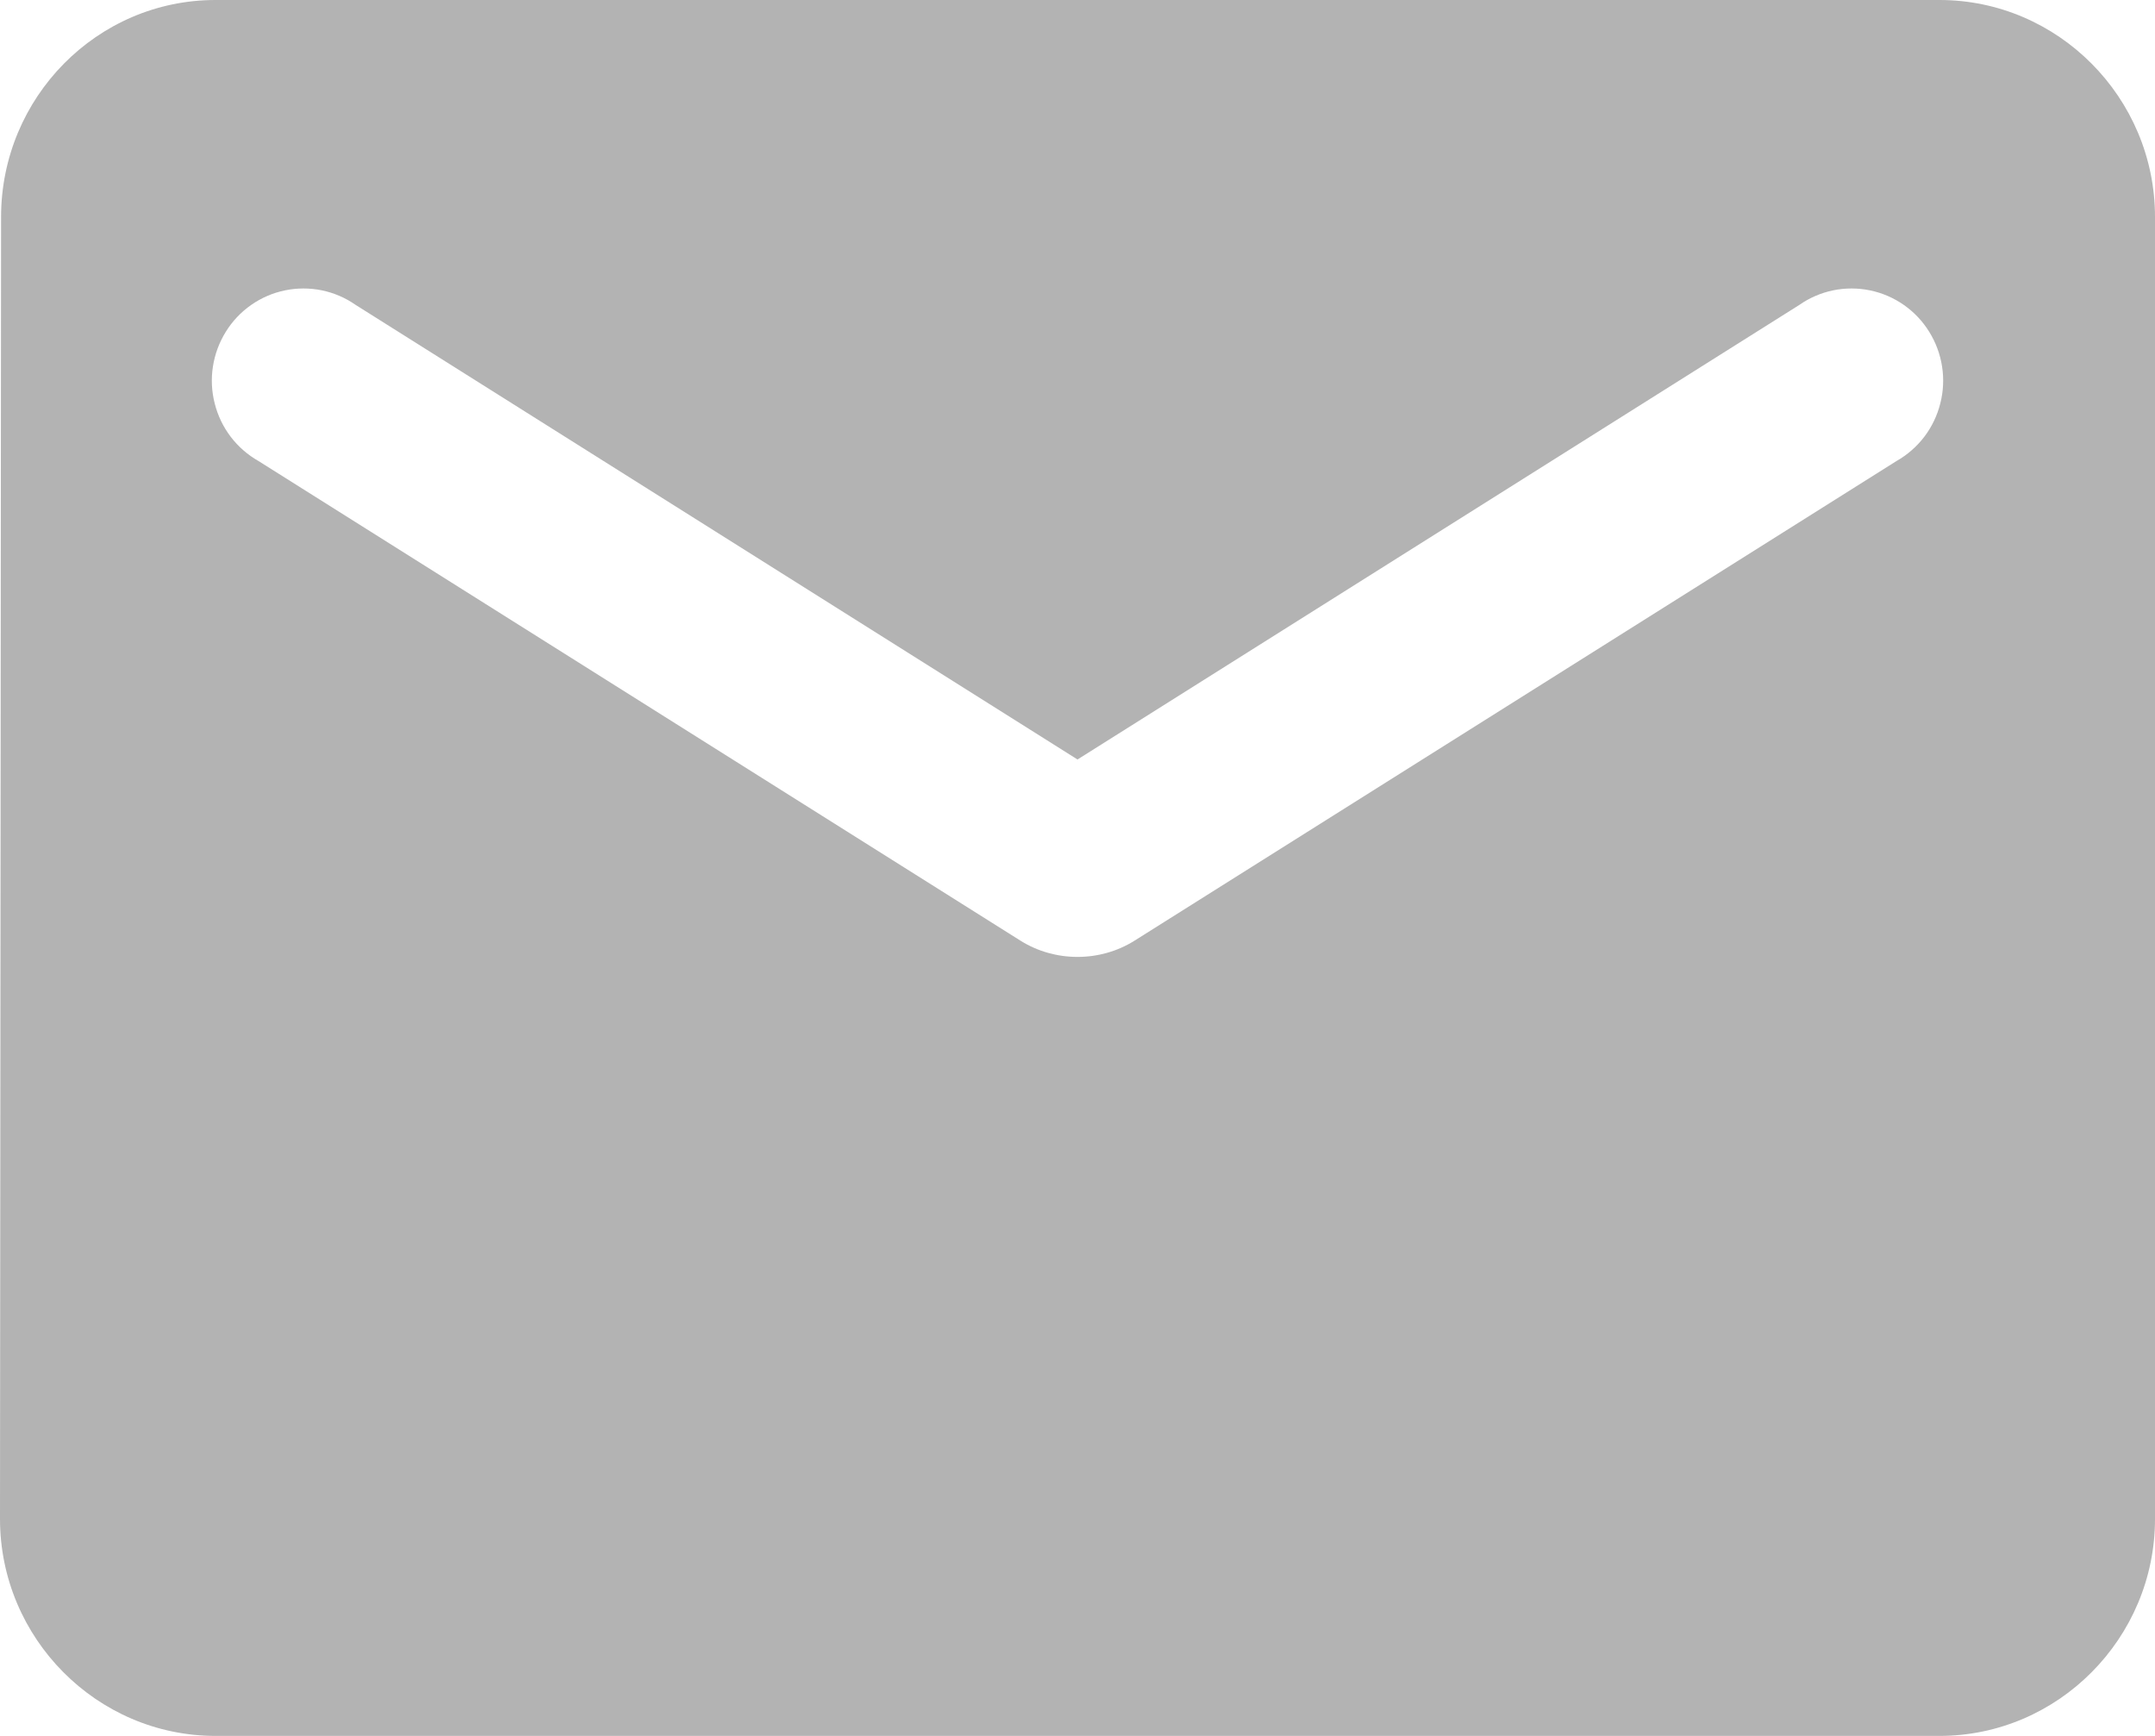 <svg width="36" height="29" viewBox="0 0 36 29" fill="none" xmlns="http://www.w3.org/2000/svg">
<path d="M32.4 0H3.6C1.62 0 0.018 1.631 0.018 3.625L0 25.375C0 27.369 1.62 29 3.6 29H32.4C34.38 29 36 27.369 36 25.375V3.625C36 1.631 34.38 0 32.4 0ZM31.68 7.703L18.954 15.714C18.378 16.077 17.622 16.077 17.046 15.714L4.32 7.703C4.14 7.601 3.981 7.463 3.855 7.298C3.729 7.133 3.638 6.943 3.587 6.741C3.535 6.539 3.525 6.329 3.557 6.123C3.589 5.917 3.662 5.72 3.772 5.543C3.881 5.366 4.025 5.214 4.195 5.095C4.365 4.976 4.557 4.893 4.76 4.851C4.963 4.809 5.172 4.809 5.375 4.85C5.578 4.892 5.77 4.974 5.94 5.093L18 12.688L30.06 5.093C30.23 4.974 30.422 4.892 30.625 4.85C30.828 4.809 31.037 4.809 31.24 4.851C31.443 4.893 31.635 4.976 31.805 5.095C31.975 5.214 32.119 5.366 32.228 5.543C32.338 5.72 32.411 5.917 32.443 6.123C32.475 6.329 32.465 6.539 32.413 6.741C32.362 6.943 32.271 7.133 32.145 7.298C32.019 7.463 31.86 7.601 31.68 7.703Z" fill="black" fill-opacity="0.3"/>
</svg>
